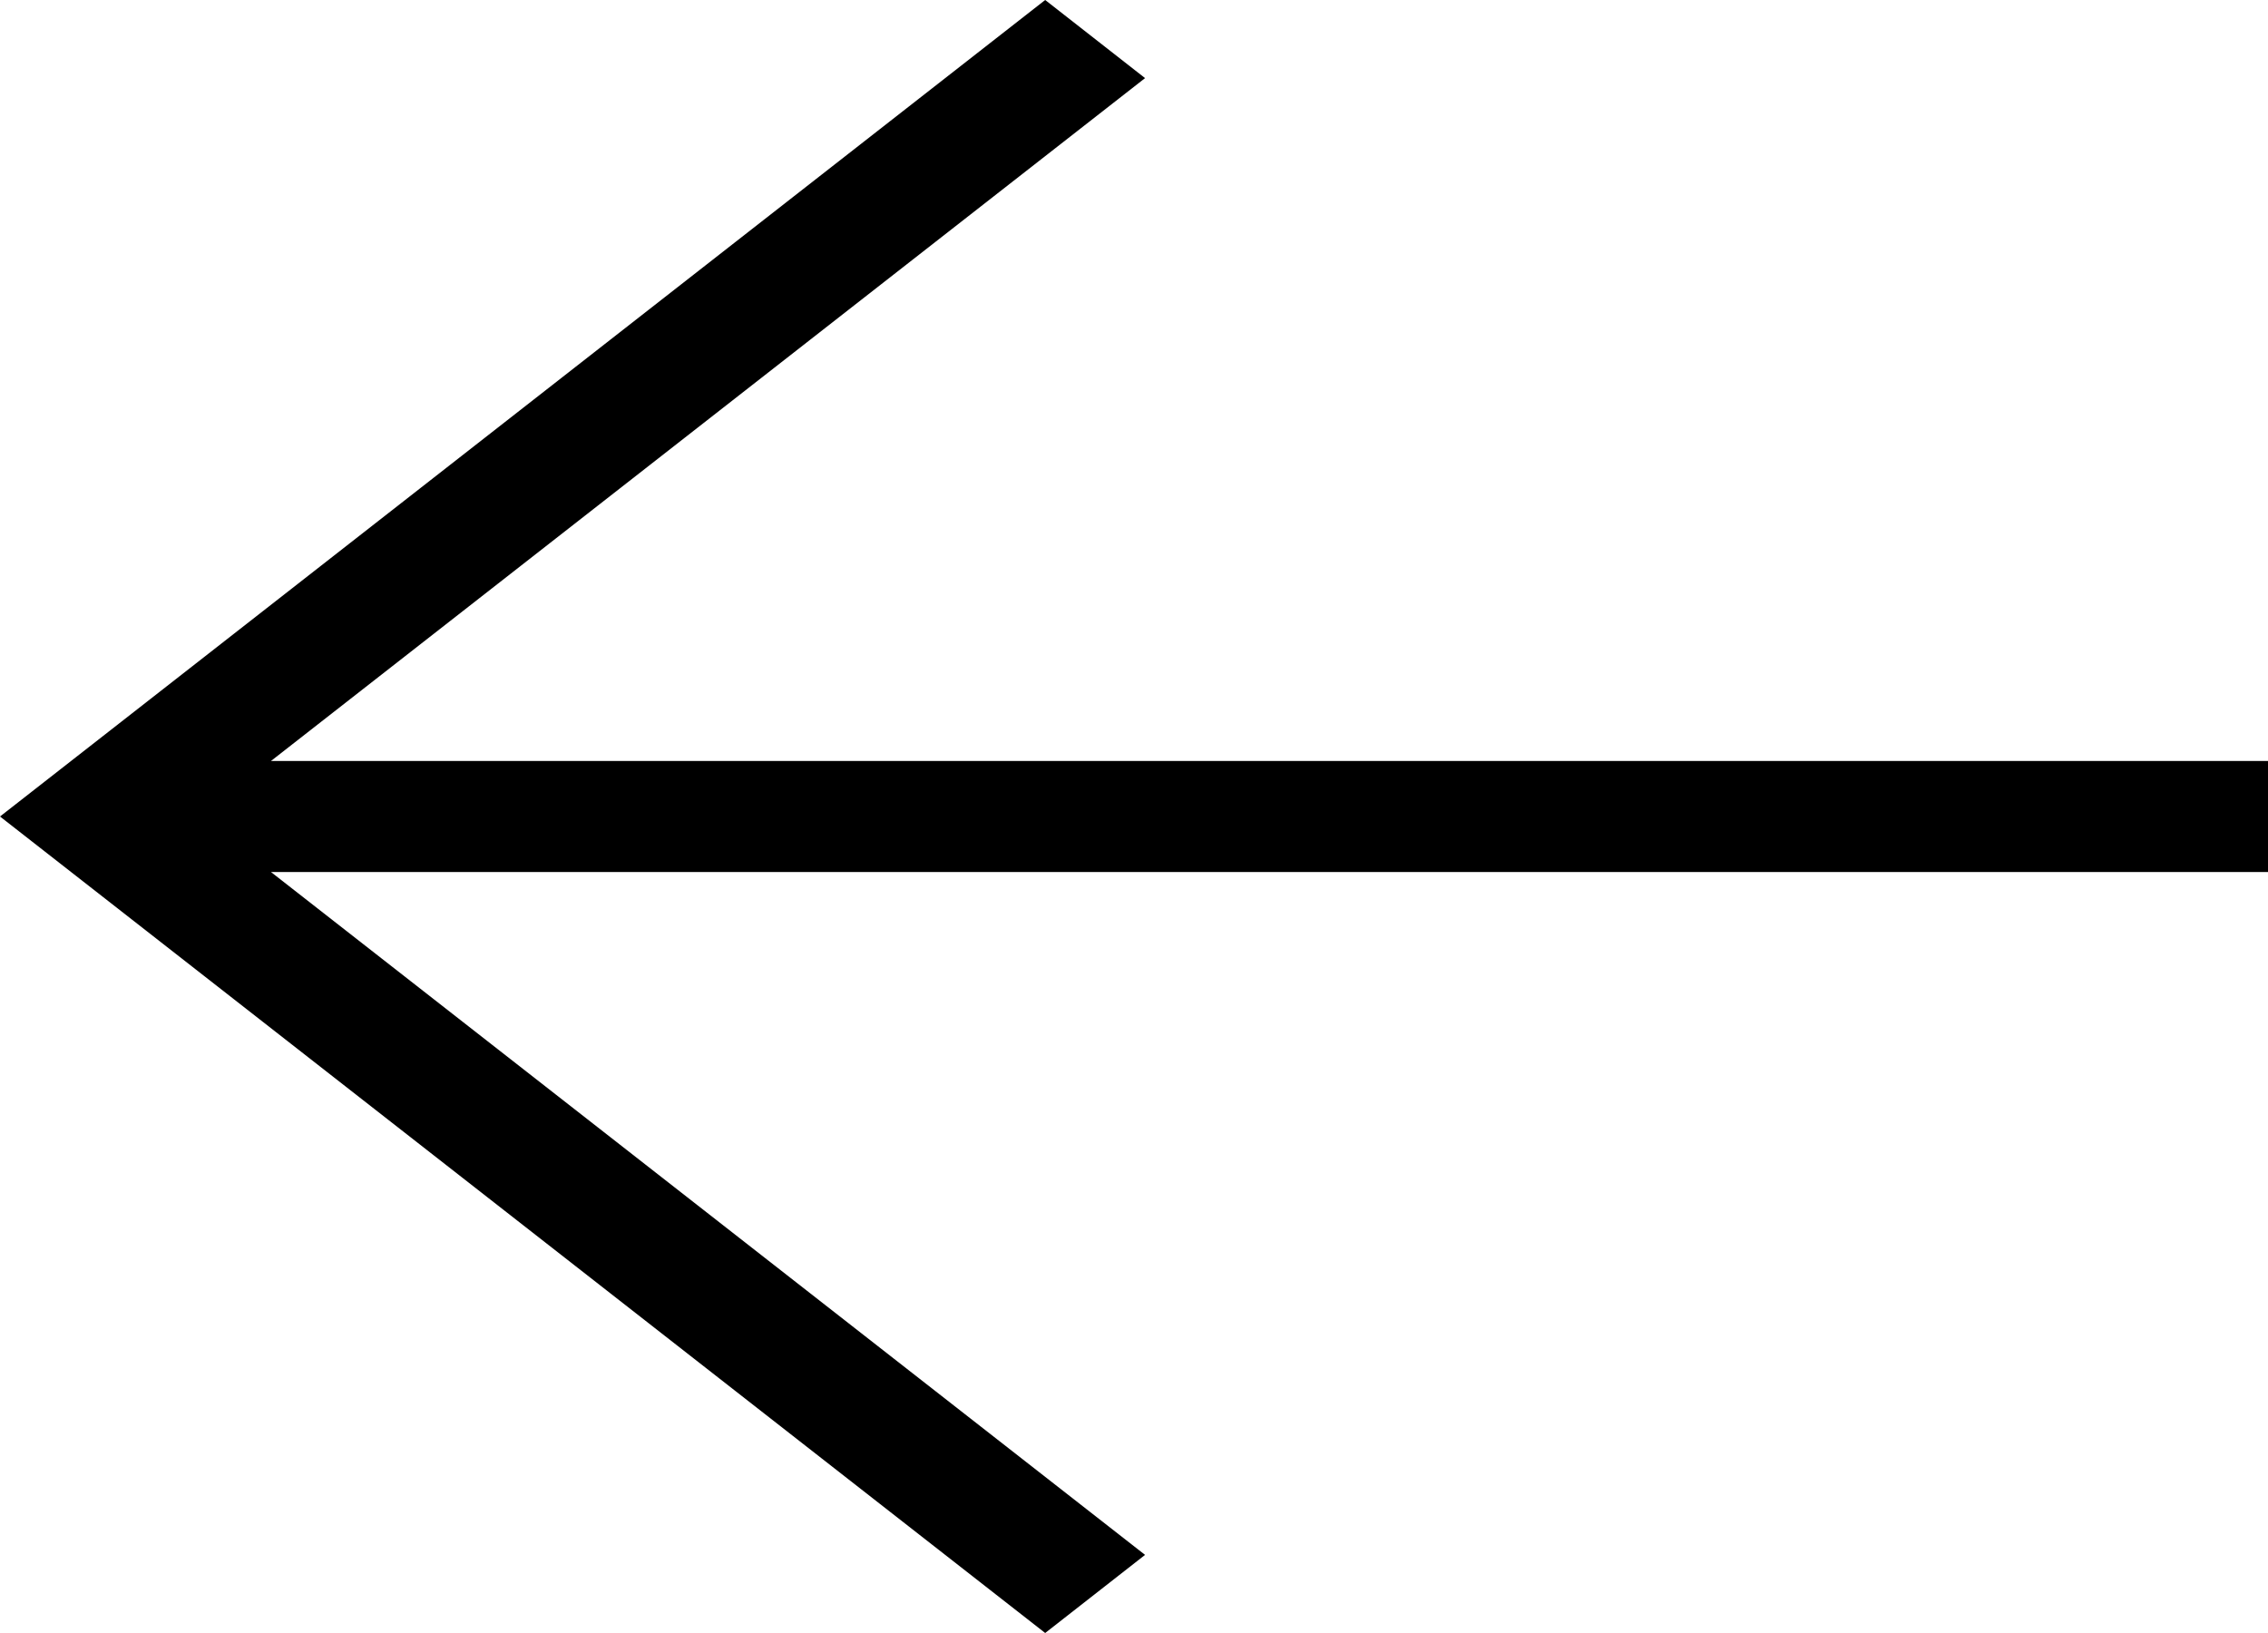 <svg width="25" height="18" viewBox="0 0 25 18" fill="none" xmlns="http://www.w3.org/2000/svg">
<path d="M25 9.612H2.987L12.622 17.139L11.521 18L0 9L11.521 0L12.622 0.861L2.987 8.388H25V9.612Z" fill="black"/>
</svg>
